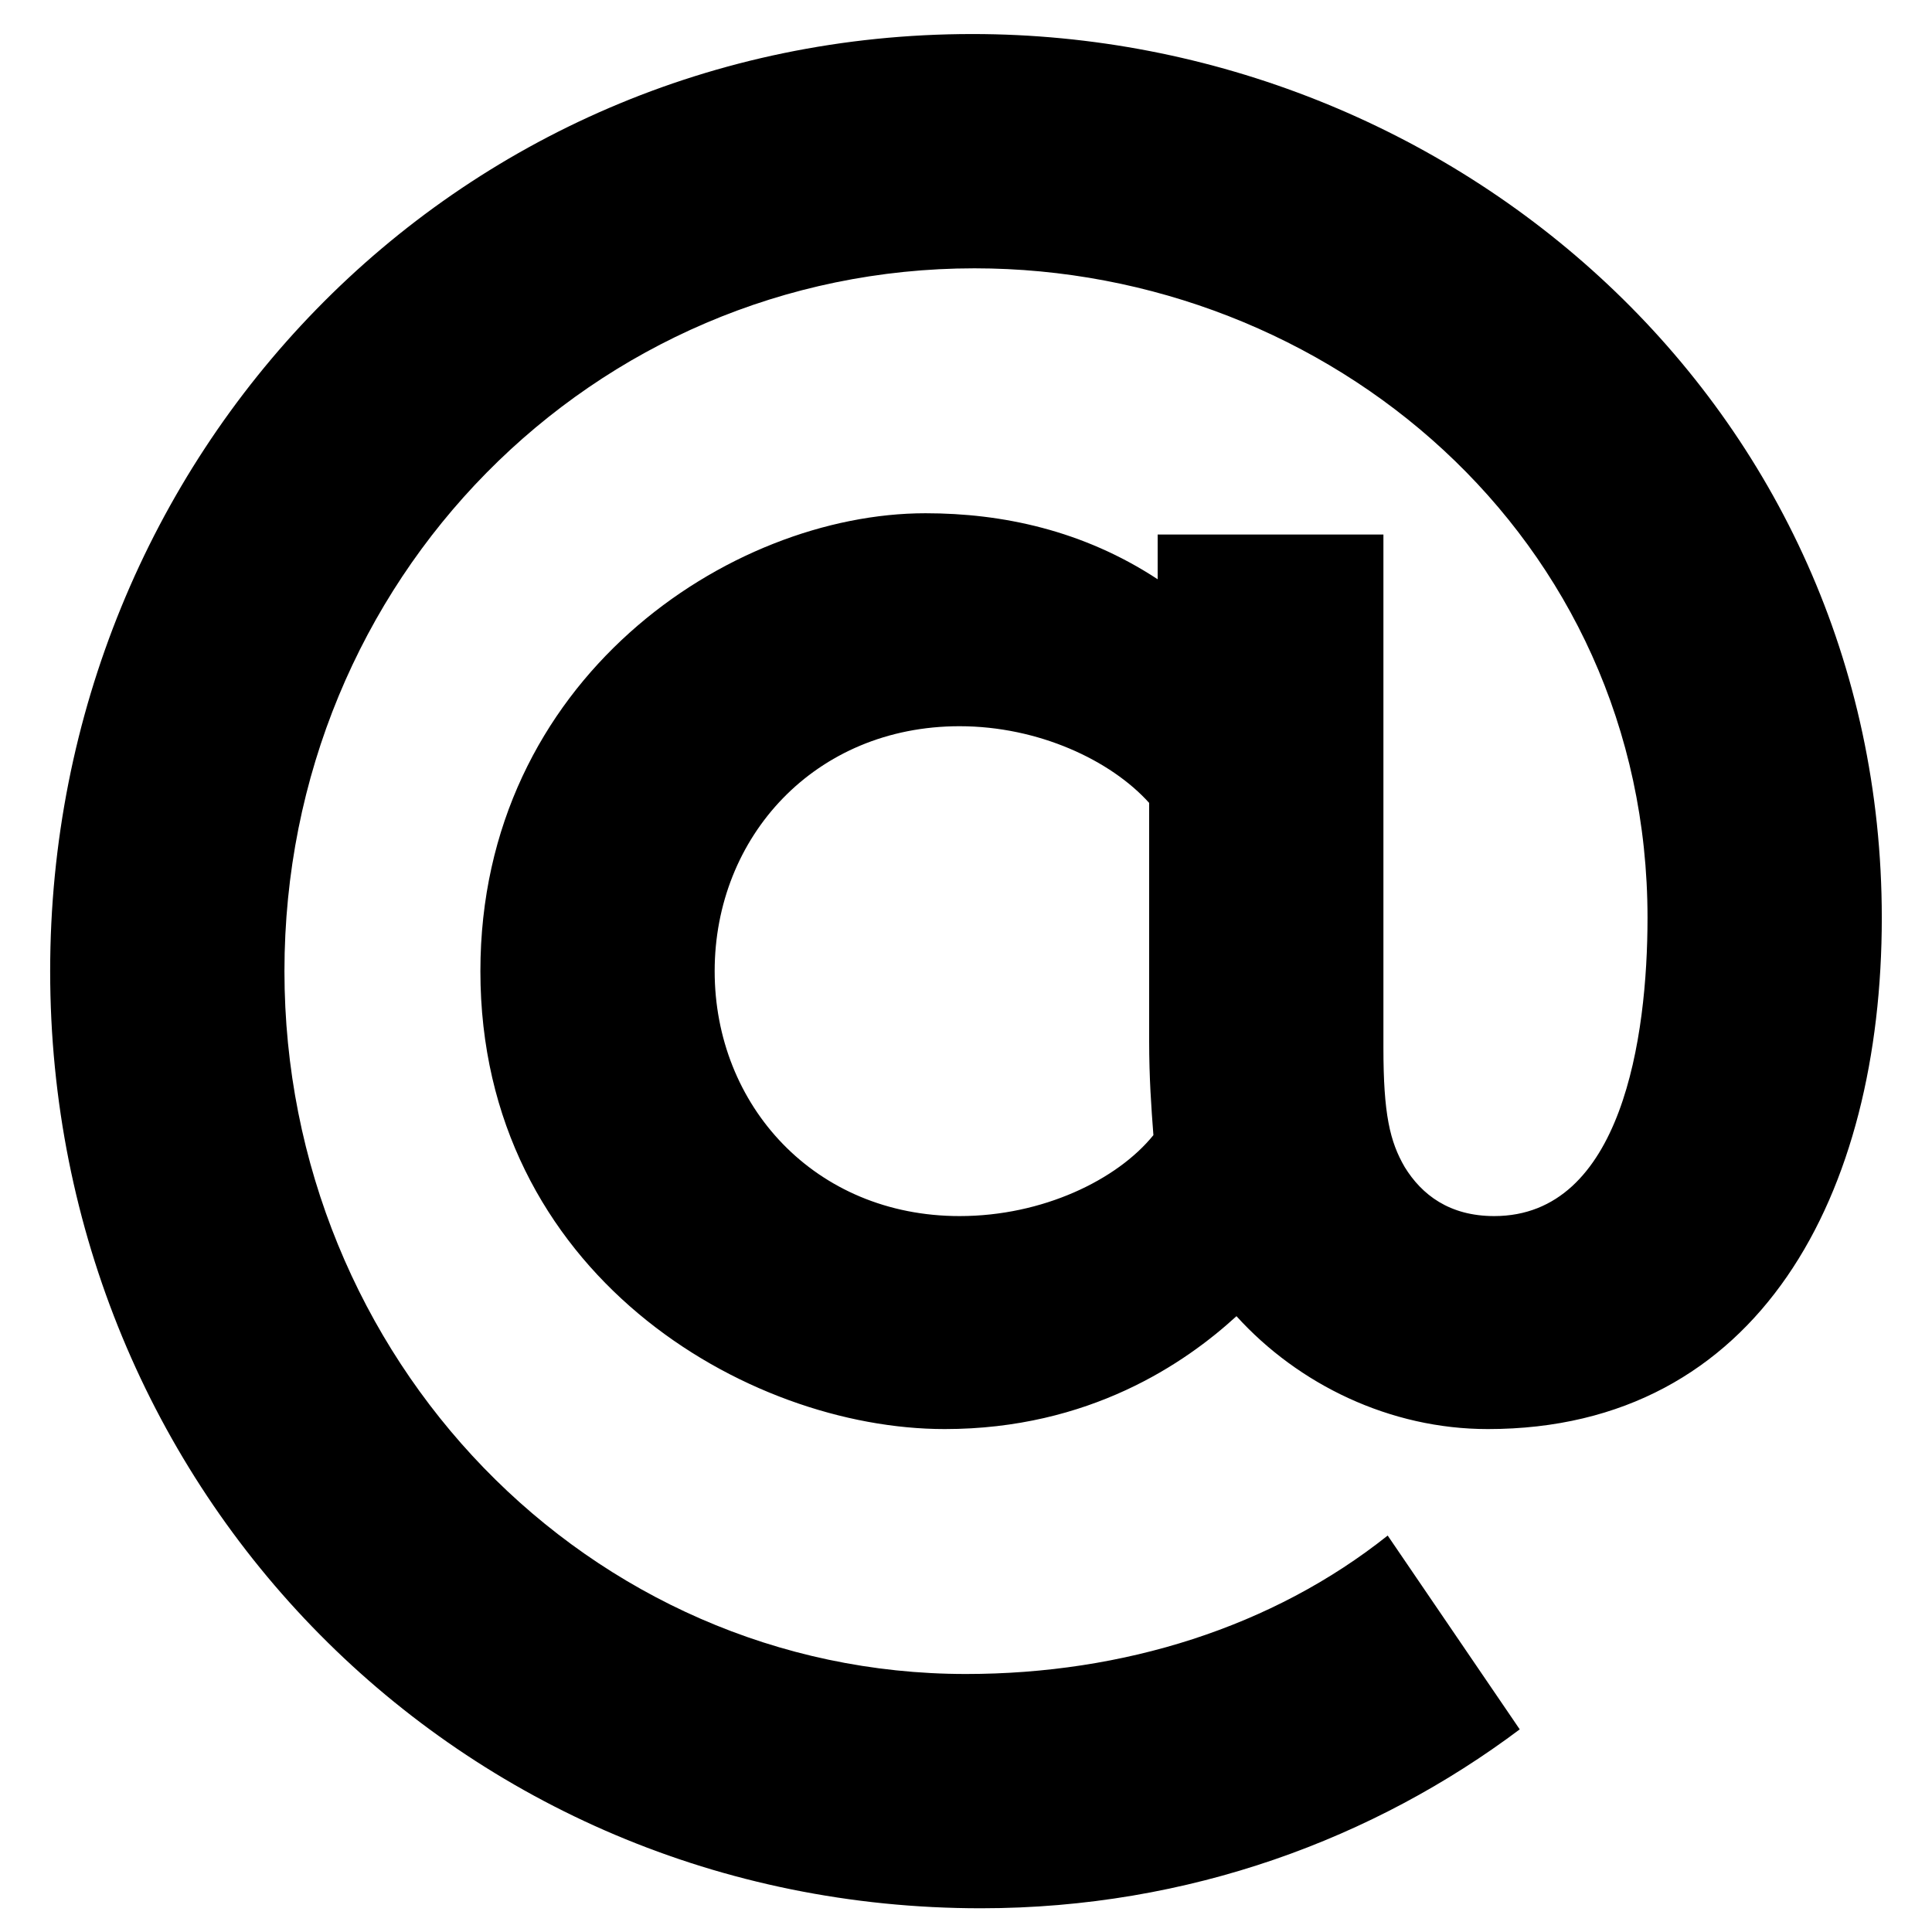 <svg width="200" height="200" xmlns="http://www.w3.org/2000/svg"><path d="M73.982 100.533c0 13.89 10.363 25.355 25.355 25.355 8.599 0 16.315-3.748 20.063-8.378-.22-2.866-.44-5.953-.44-9.701V83.116c-3.97-4.41-11.465-7.938-19.623-7.938-14.992 0-25.355 11.465-25.355 25.355zm80.033 47.403c-10.142 0-19.622-4.63-26.016-11.686-5.292 4.85-15.213 11.686-30.205 11.686-20.505 0-48.064-16.095-48.064-47.403 0-30.205 25.795-47.402 46.08-47.402 7.936 0 16.315 1.764 24.031 6.834v-4.63h23.37v53.135c0 6.835.662 9.701 2.206 12.347 1.763 2.866 4.63 5.071 9.26 5.071 13.228 0 15.874-18.52 15.874-30.867 0-39.465-33.072-67.245-69.67-67.245-39.466 0-71.435 32.19-71.435 72.757 0 40.127 31.528 72.758 70.552 72.758 16.316 0 31.749-4.851 43.655-14.331l13.67 20.063c-14.993 11.244-34.175 18.52-55.781 18.52-54.017 0-96.349-43.213-96.349-97.01 0-53.355 41.67-97.01 95.467-97.01 49.828 0 94.143 38.584 94.143 91.498 0 28.442-12.567 52.915-40.788 52.915z" fill="#000" fill-rule="evenodd"/></svg>